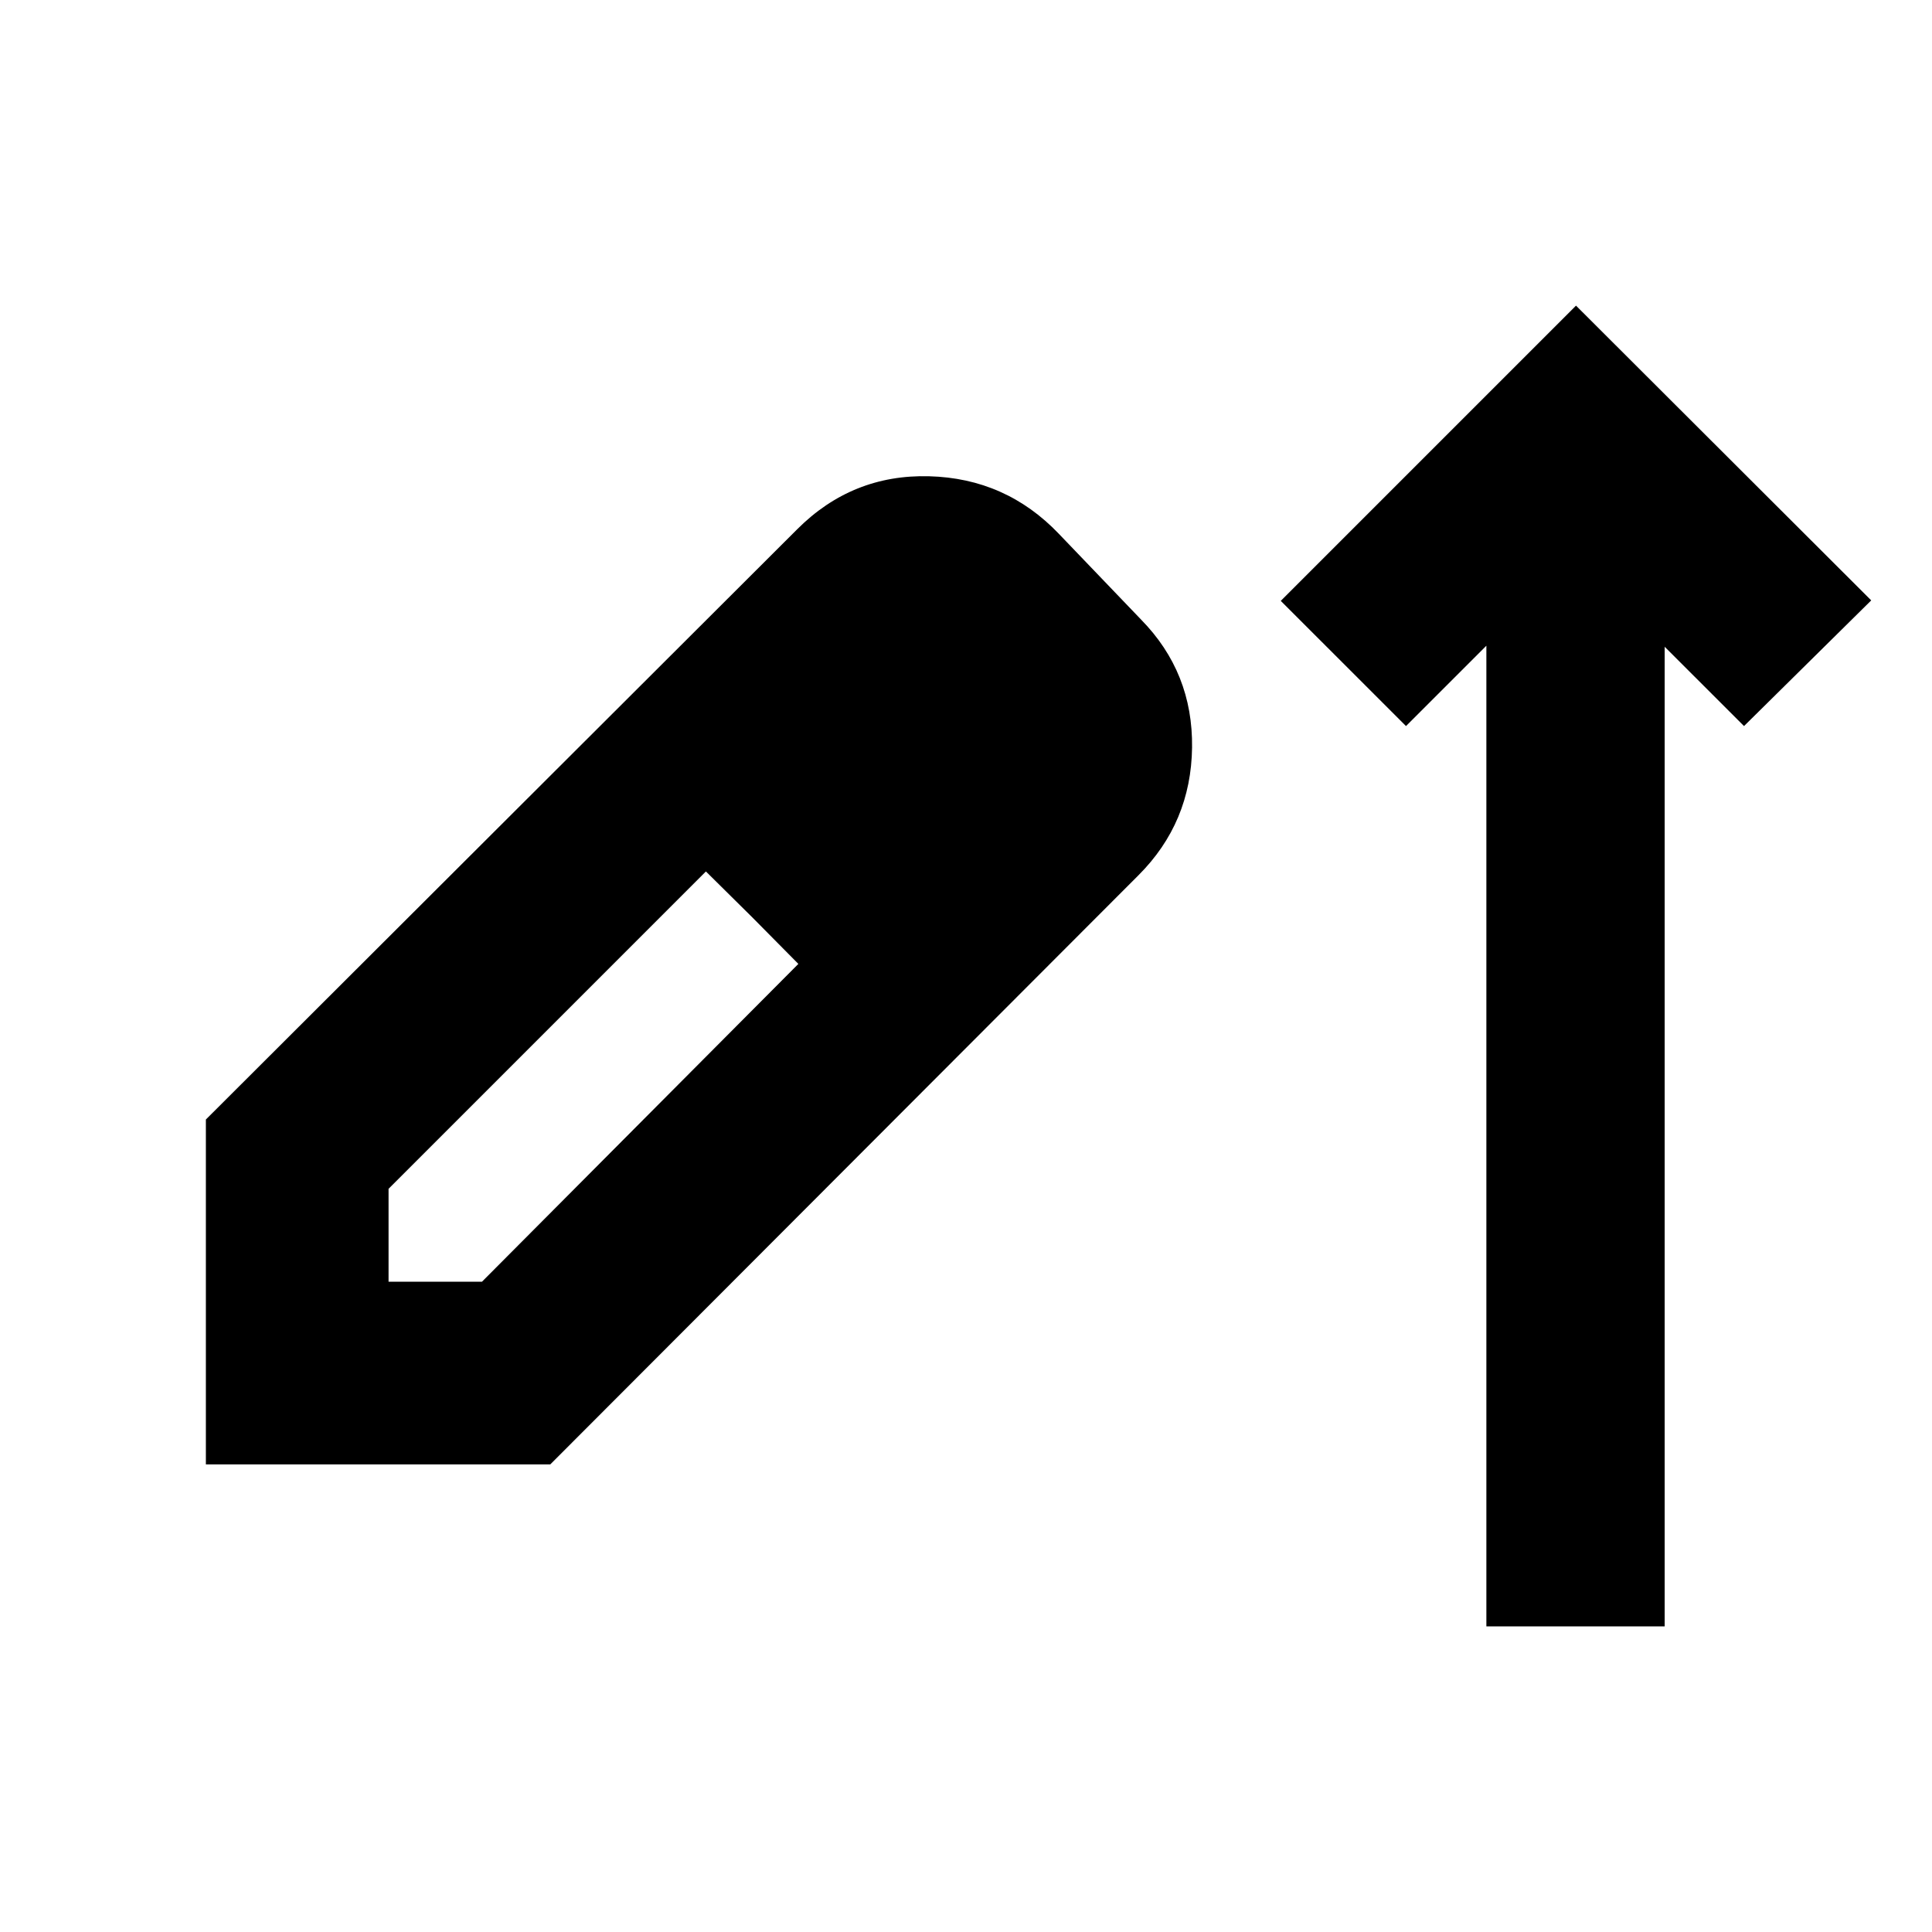 <svg xmlns="http://www.w3.org/2000/svg" height="24" viewBox="0 -960 960 960" width="24"><path d="M738.57-151.87v-487.28l-39.94 39.93-62.22-62.21 146.7-146.7L929.8-661.67l-63.21 62.45-39.42-39.41v486.76h-88.6ZM102.3-232.35v-171.37L396.11-697q27.34-27.35 65.51-26.35 38.16 1 64.51 28.59l40.83 42.59q25.87 26.34 25.37 63.65-.5 37.3-26.61 63.41L273.43-232.35H102.3Zm90.77-90.76h46.41L396.7-481.04l-22.85-23.09-23.09-22.85-157.69 157.7v46.17Zm263.26-217.32-45.94-46.18 45.94 46.18Z"/></svg>